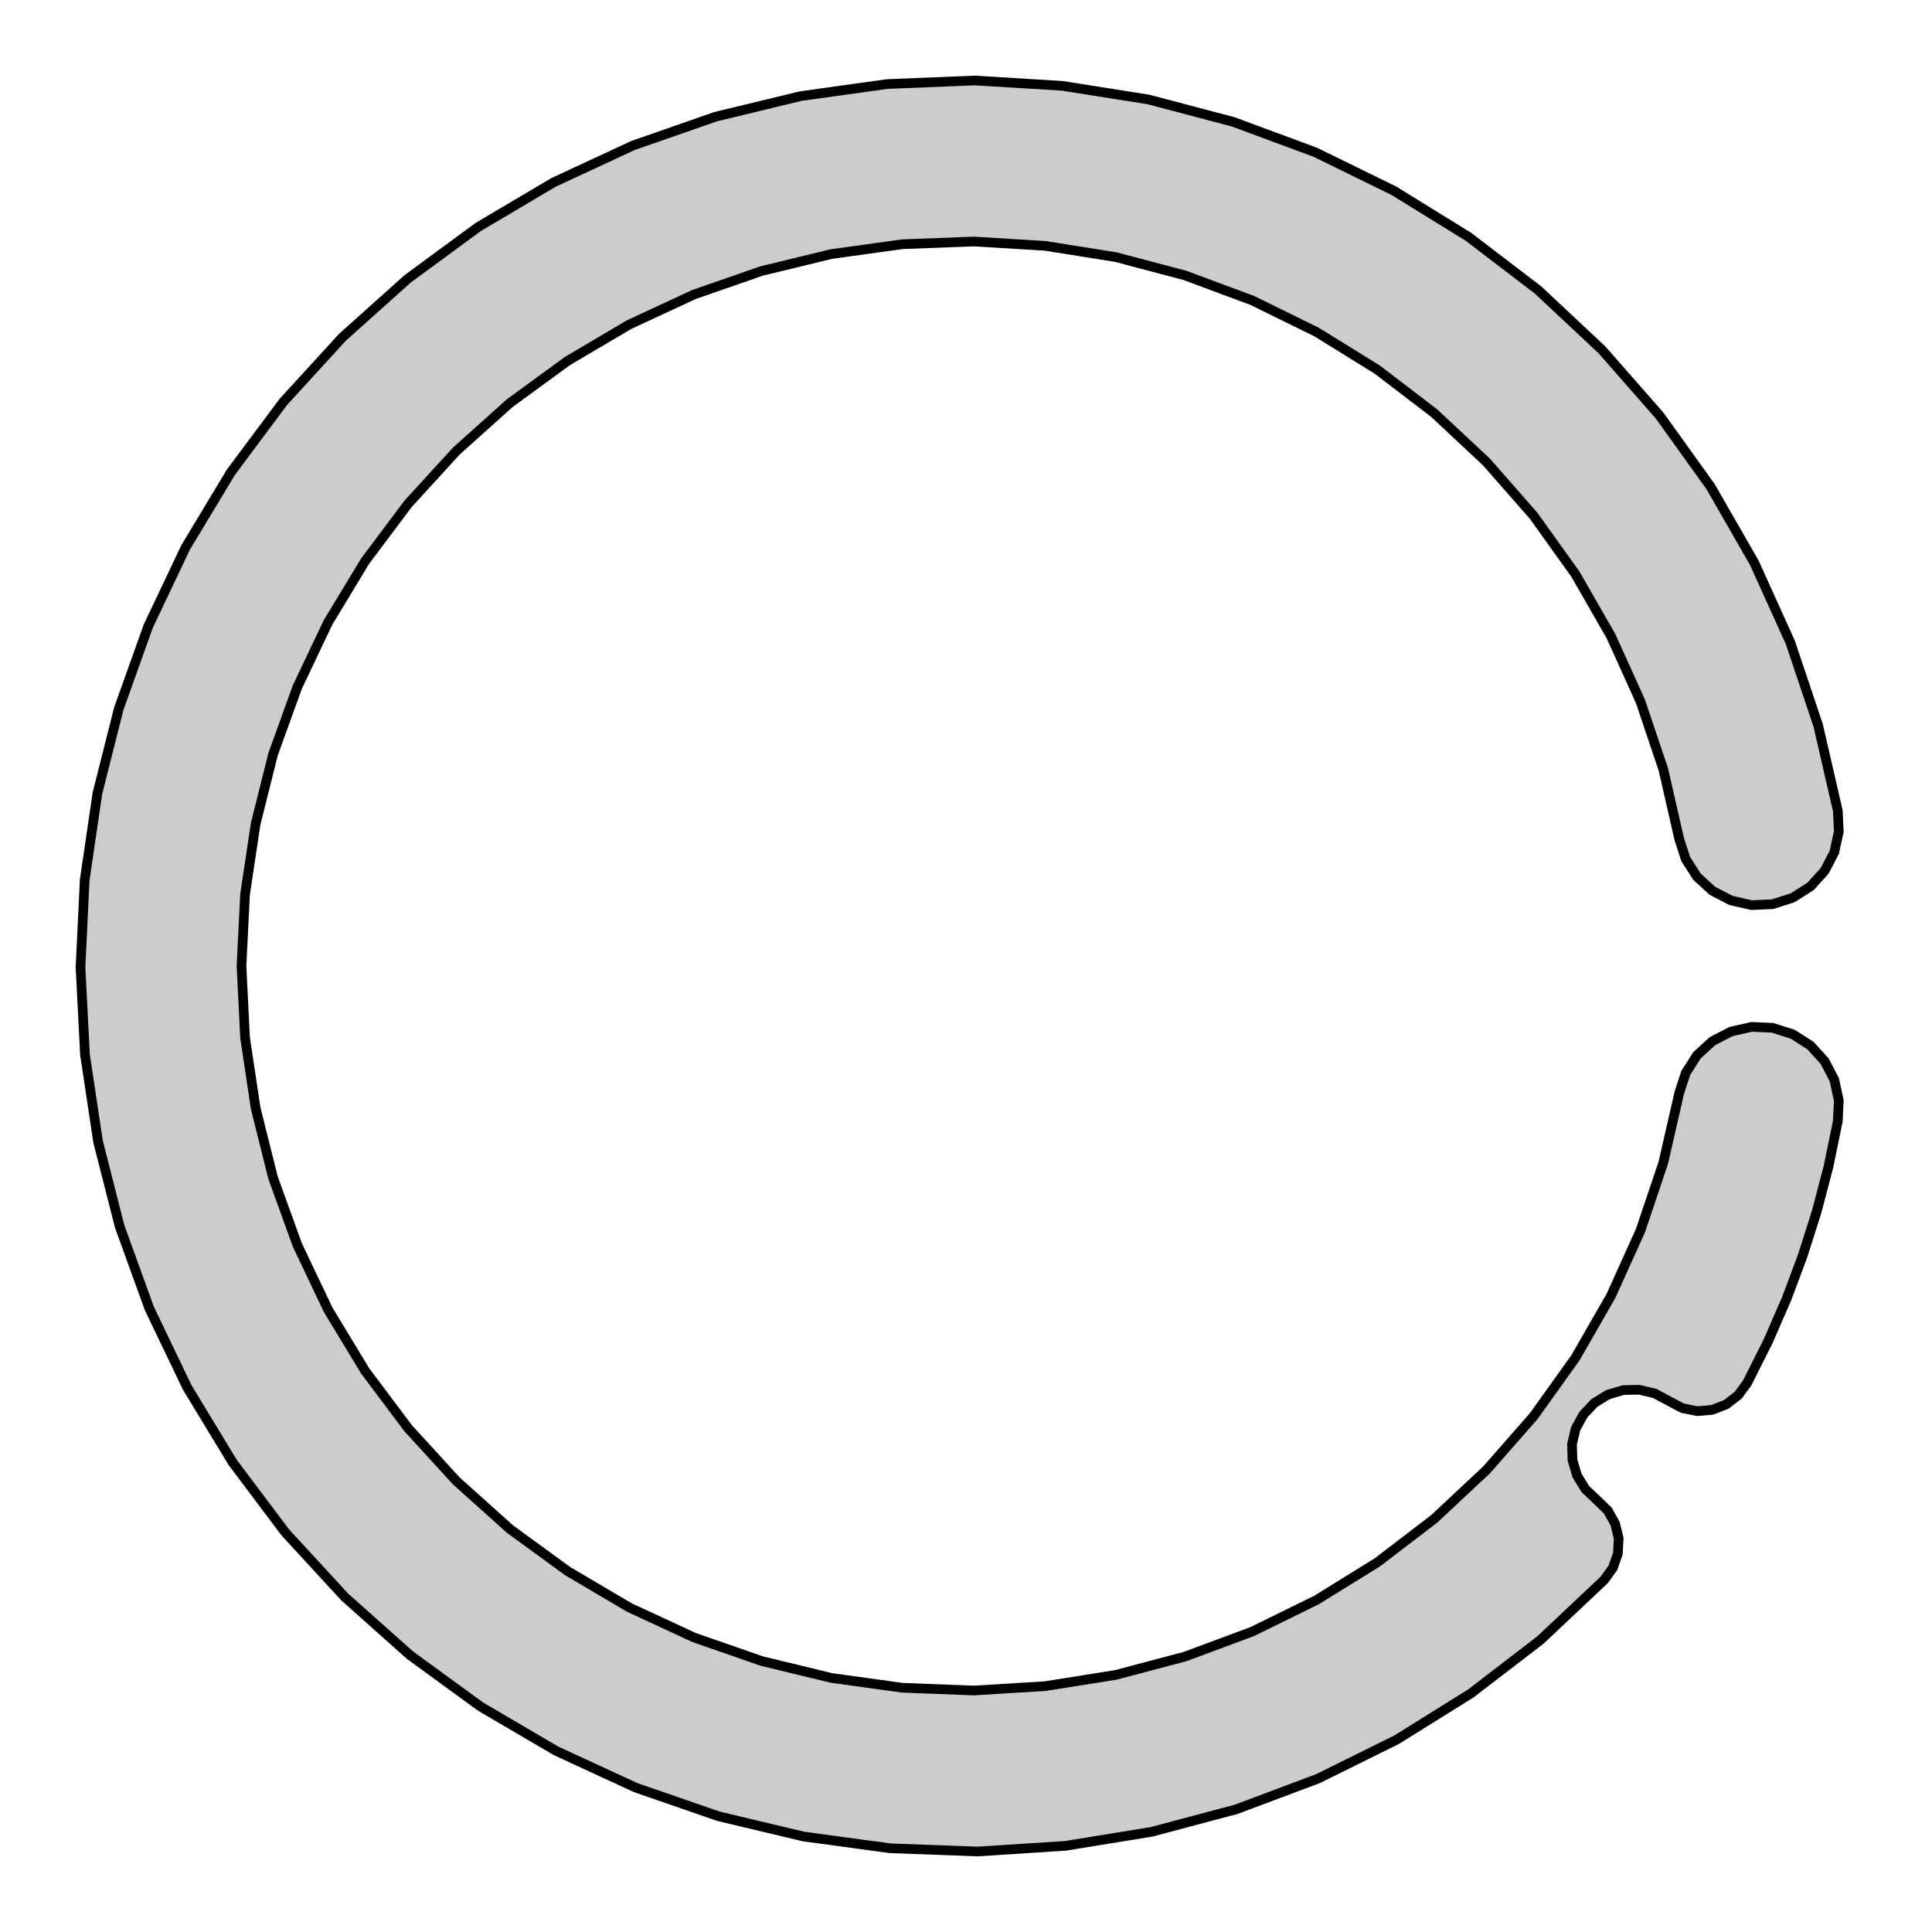 <svg xmlns='http://www.w3.org/2000/svg' viewBox='-6 -6 12 12'><path d='M 5.415,-0.964 5.421,-0.834 5.393,-0.706 5.333,-0.591 5.245,-0.494 5.135,-0.424 5.01,-0.384 4.88,-0.378 4.752,-0.407 4.636,-0.467 4.54,-0.555 4.47,-0.665 4.43,-0.789 4.331,-1.222 4.189,-1.644 4.006,-2.049 3.785,-2.434 3.526,-2.796 3.233,-3.13 2.908,-3.434 2.555,-3.704 2.177,-3.938 1.778,-4.134 1.361,-4.289 0.931,-4.403 0.492,-4.473 0.048,-4.5 -0.396,-4.483 -0.836,-4.422 -1.269,-4.317 -1.689,-4.171 -2.092,-3.984 -2.475,-3.758 -2.834,-3.496 -3.165,-3.199 -3.465,-2.871 -3.732,-2.515 -3.962,-2.135 -4.153,-1.733 -4.304,-1.315 -4.412,-0.884 -4.478,-0.444 -4.5,-2.54947430354535E-15 -4.478,0.444 -4.412,0.884 -4.304,1.315 -4.153,1.733 -3.962,2.135 -3.732,2.515 -3.465,2.871 -3.165,3.199 -2.834,3.496 -2.475,3.758 -2.092,3.984 -1.689,4.171 -1.269,4.317 -0.836,4.422 -0.396,4.483 0.048,4.5 0.492,4.473 0.931,4.403 1.361,4.289 1.778,4.134 2.177,3.938 2.555,3.704 2.908,3.434 3.233,3.13 3.526,2.796 3.785,2.434 4.006,2.049 4.189,1.644 4.331,1.222 4.43,0.789 4.47,0.665 4.54,0.555 4.636,0.467 4.752,0.407 4.88,0.378 5.01,0.384 5.135,0.424 5.245,0.494 5.333,0.591 5.393,0.706 5.421,0.834 5.415,0.964 5.357,1.246 5.284,1.525 5.197,1.799 5.096,2.069 4.981,2.333 4.852,2.59 4.796,2.666 4.722,2.723 4.634,2.757 4.541,2.765 4.449,2.746 4.366,2.702 4.278,2.655 4.182,2.632 4.083,2.634 3.988,2.662 3.903,2.714 3.835,2.786 3.787,2.873 3.764,2.97 3.767,3.069 3.795,3.164 3.847,3.249 3.919,3.317 3.986,3.382 4.032,3.464 4.054,3.555 4.049,3.649 4.018,3.738 3.963,3.814 3.567,4.187 3.136,4.518 2.674,4.806 2.187,5.047 1.678,5.238 1.152,5.378 0.616,5.465 0.073,5.5 -0.47,5.48 -1.009,5.407 -1.538,5.281 -2.052,5.103 -2.546,4.875 -3.015,4.6 -3.454,4.28 -3.86,3.918 -4.228,3.518 -4.555,3.083 -4.837,2.618 -5.072,2.128 -5.257,1.617 -5.391,1.09 -5.472,0.552 -5.5,0.009 -5.474,-0.534 -5.395,-1.072 -5.262,-1.599 -5.079,-2.111 -4.846,-2.602 -4.565,-3.068 -4.24,-3.504 -3.873,-3.905 -3.468,-4.268 -3.03,-4.59 -2.562,-4.867 -2.069,-5.096 -1.556,-5.275 -1.027,-5.403 -0.489,-5.478 0.055,-5.5 0.597,-5.467 1.134,-5.382 1.66,-5.243 2.17,-5.054 2.658,-4.815 3.121,-4.529 3.553,-4.199 3.95,-3.827 4.308,-3.419 4.625,-2.977 4.896,-2.505 5.12,-2.01 5.293,-1.494 z' fill='#ccc' stroke-width='.06' stroke='#000' /></svg>